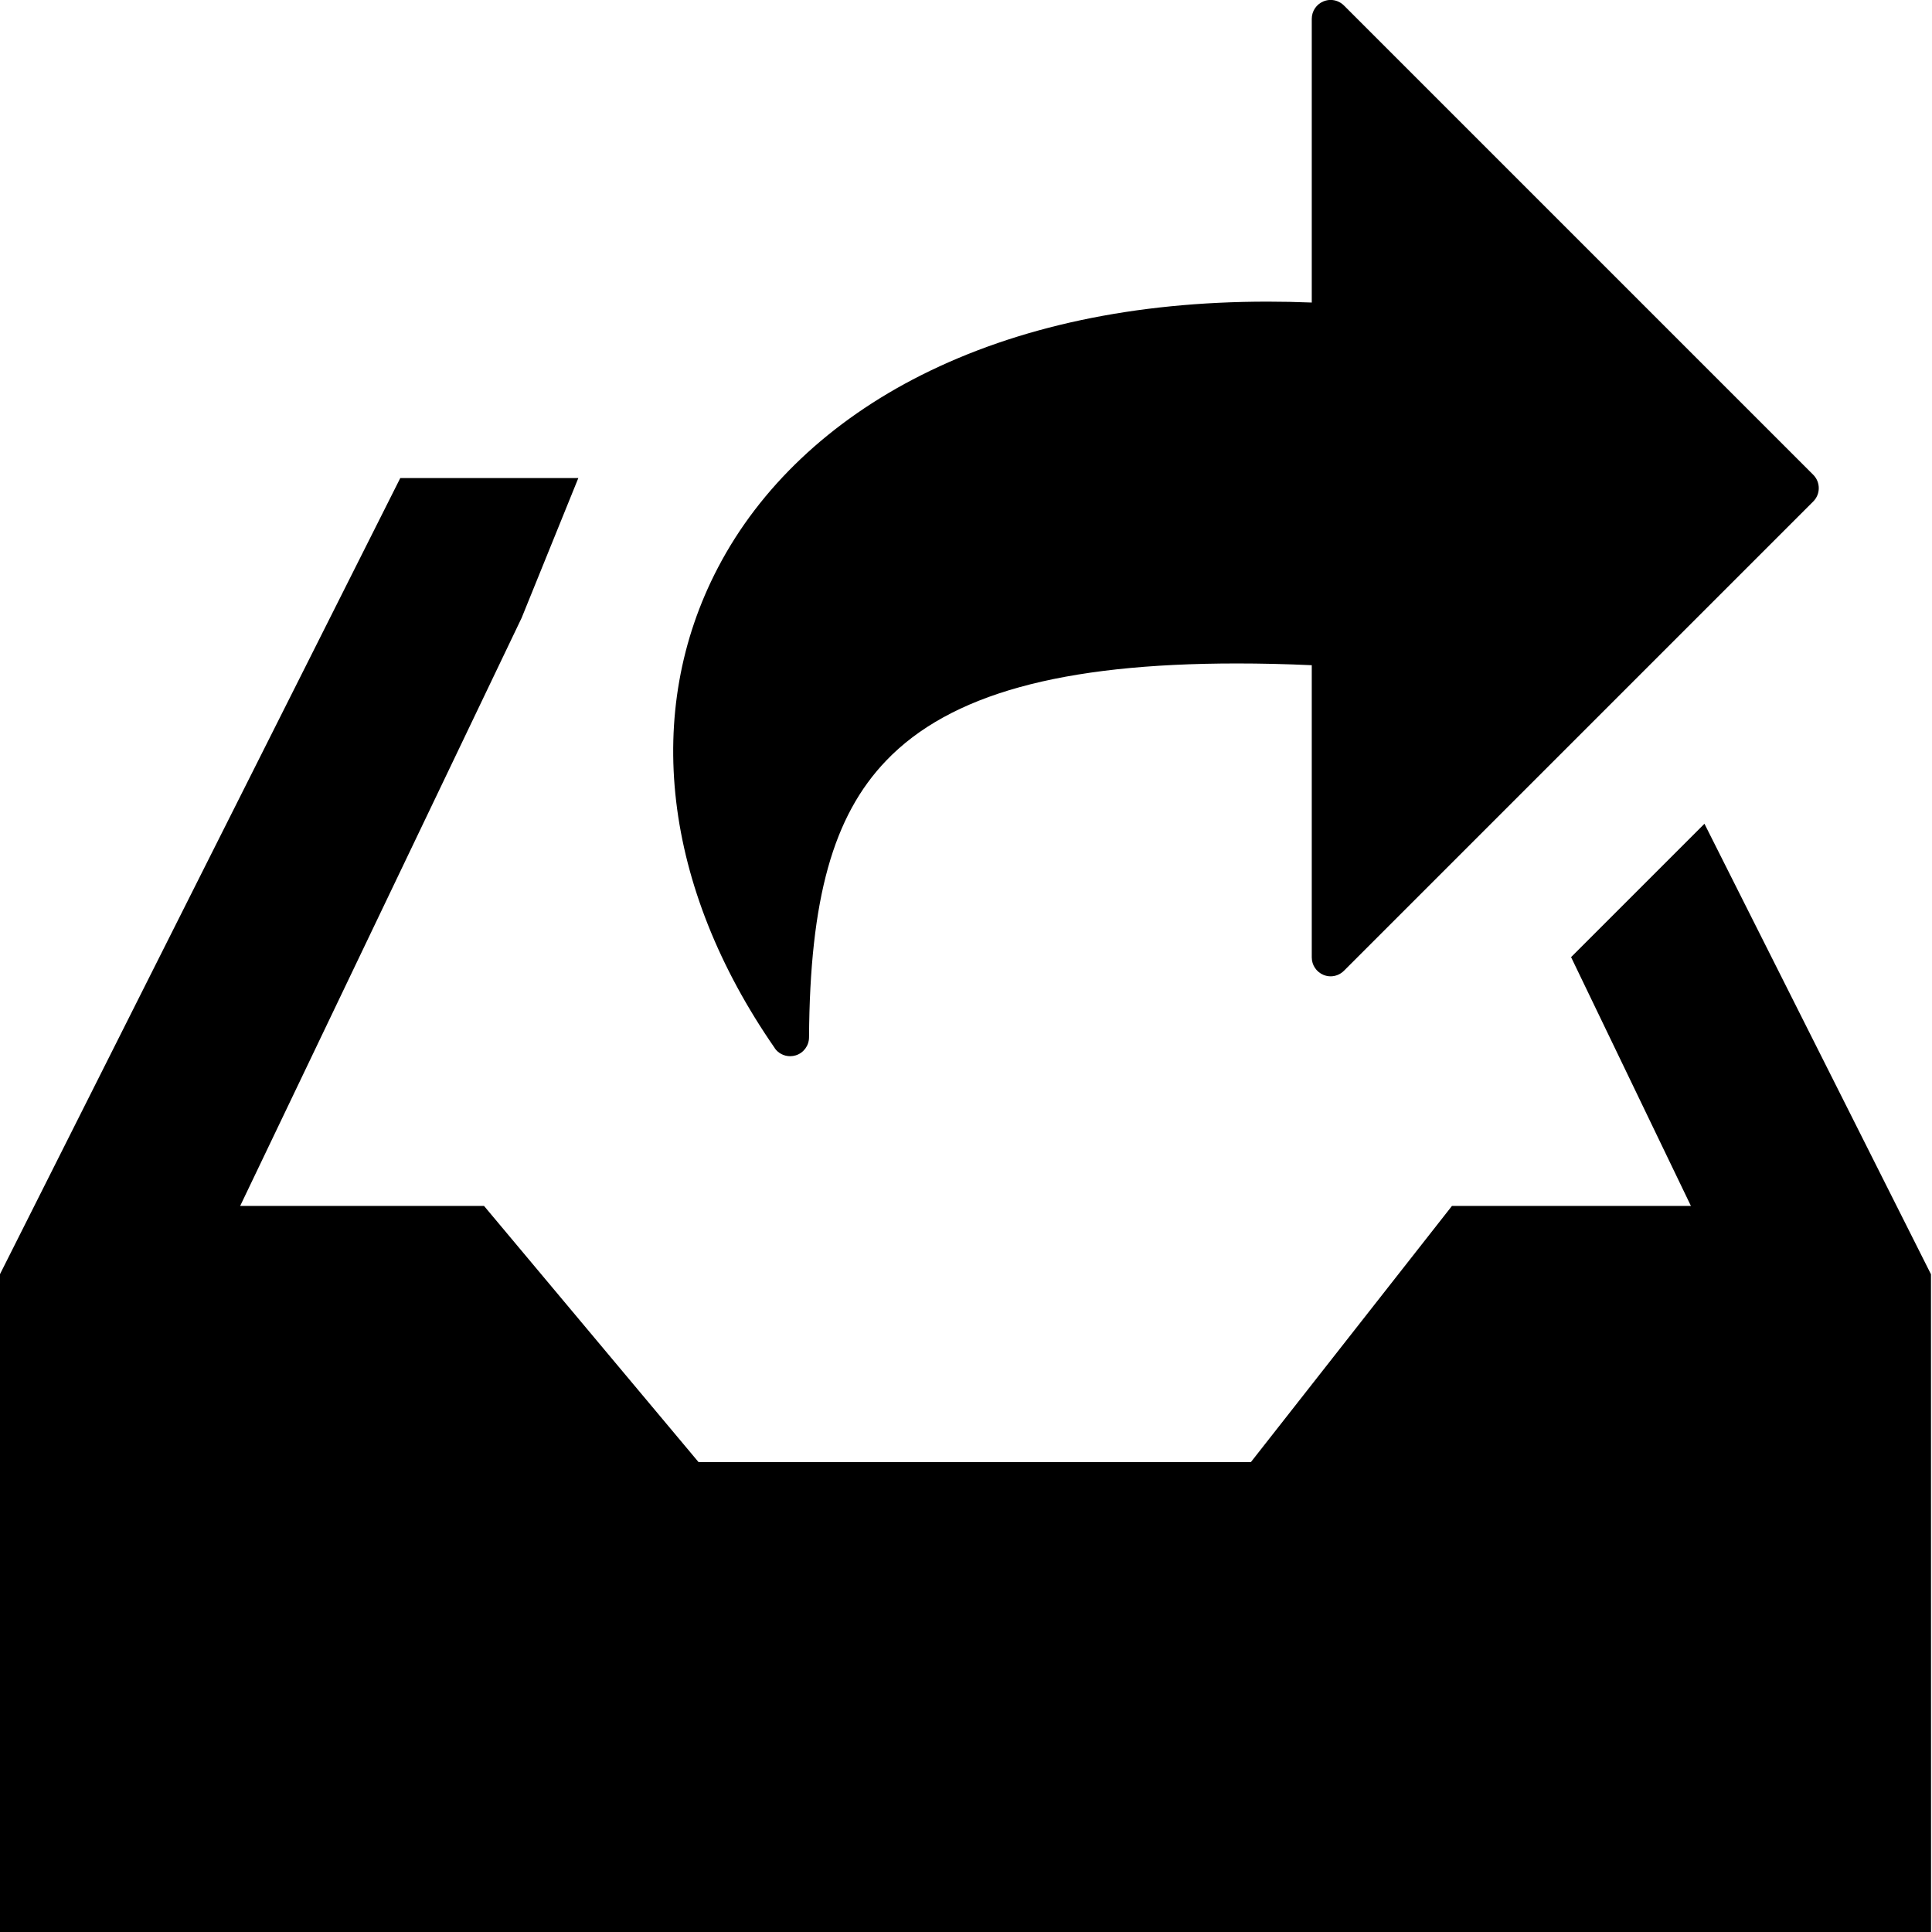 <!-- Generated by IcoMoon.io -->
<svg version="1.1" xmlns="http://www.w3.org/2000/svg" width="32" height="32" viewBox="0 0 32 32">
<title>move2</title>
<path d="M12.831 17.36c0.059 0.086 0.156 0.134 0.257 0.134 0.031 0 0.062-0.005 0.092-0.014 0.13-0.040 0.219-0.16 0.22-0.297 0.014-2.296 0.397-3.668 1.28-4.587 1.053-1.096 2.898-1.607 5.807-1.607 0.391 0 0.807 0.009 1.24 0.029v4.84c0 0.126 0.076 0.24 0.193 0.289 0.039 0.016 0.079 0.024 0.119 0.024 0.081 0 0.161-0.032 0.221-0.092l7.773-7.773c0.122-0.122 0.122-0.32 0-0.442l-7.773-7.773c-0.060-0.060-0.14-0.092-0.221-0.092-0.040 0-0.081 0.008-0.119 0.024-0.117 0.048-0.193 0.162-0.193 0.289v4.699c-0.246-0.010-0.491-0.015-0.731-0.015-2.2 0-4.13 0.41-5.736 1.217-1.509 0.759-2.674 1.86-3.367 3.186-1.252 2.391-0.91 5.292 0.939 7.96z"></path>
<path d="M28.231 13.644l-2.209 2.209 1.985 4.121h-3.958l-3.331 4.244h-9.147l-3.554-4.244h-4.039l4.662-9.74 0.939-2.316h-2.949l-6.631 13.188v10.894h31.985l-0.001-10.894z"></path>
</svg>

